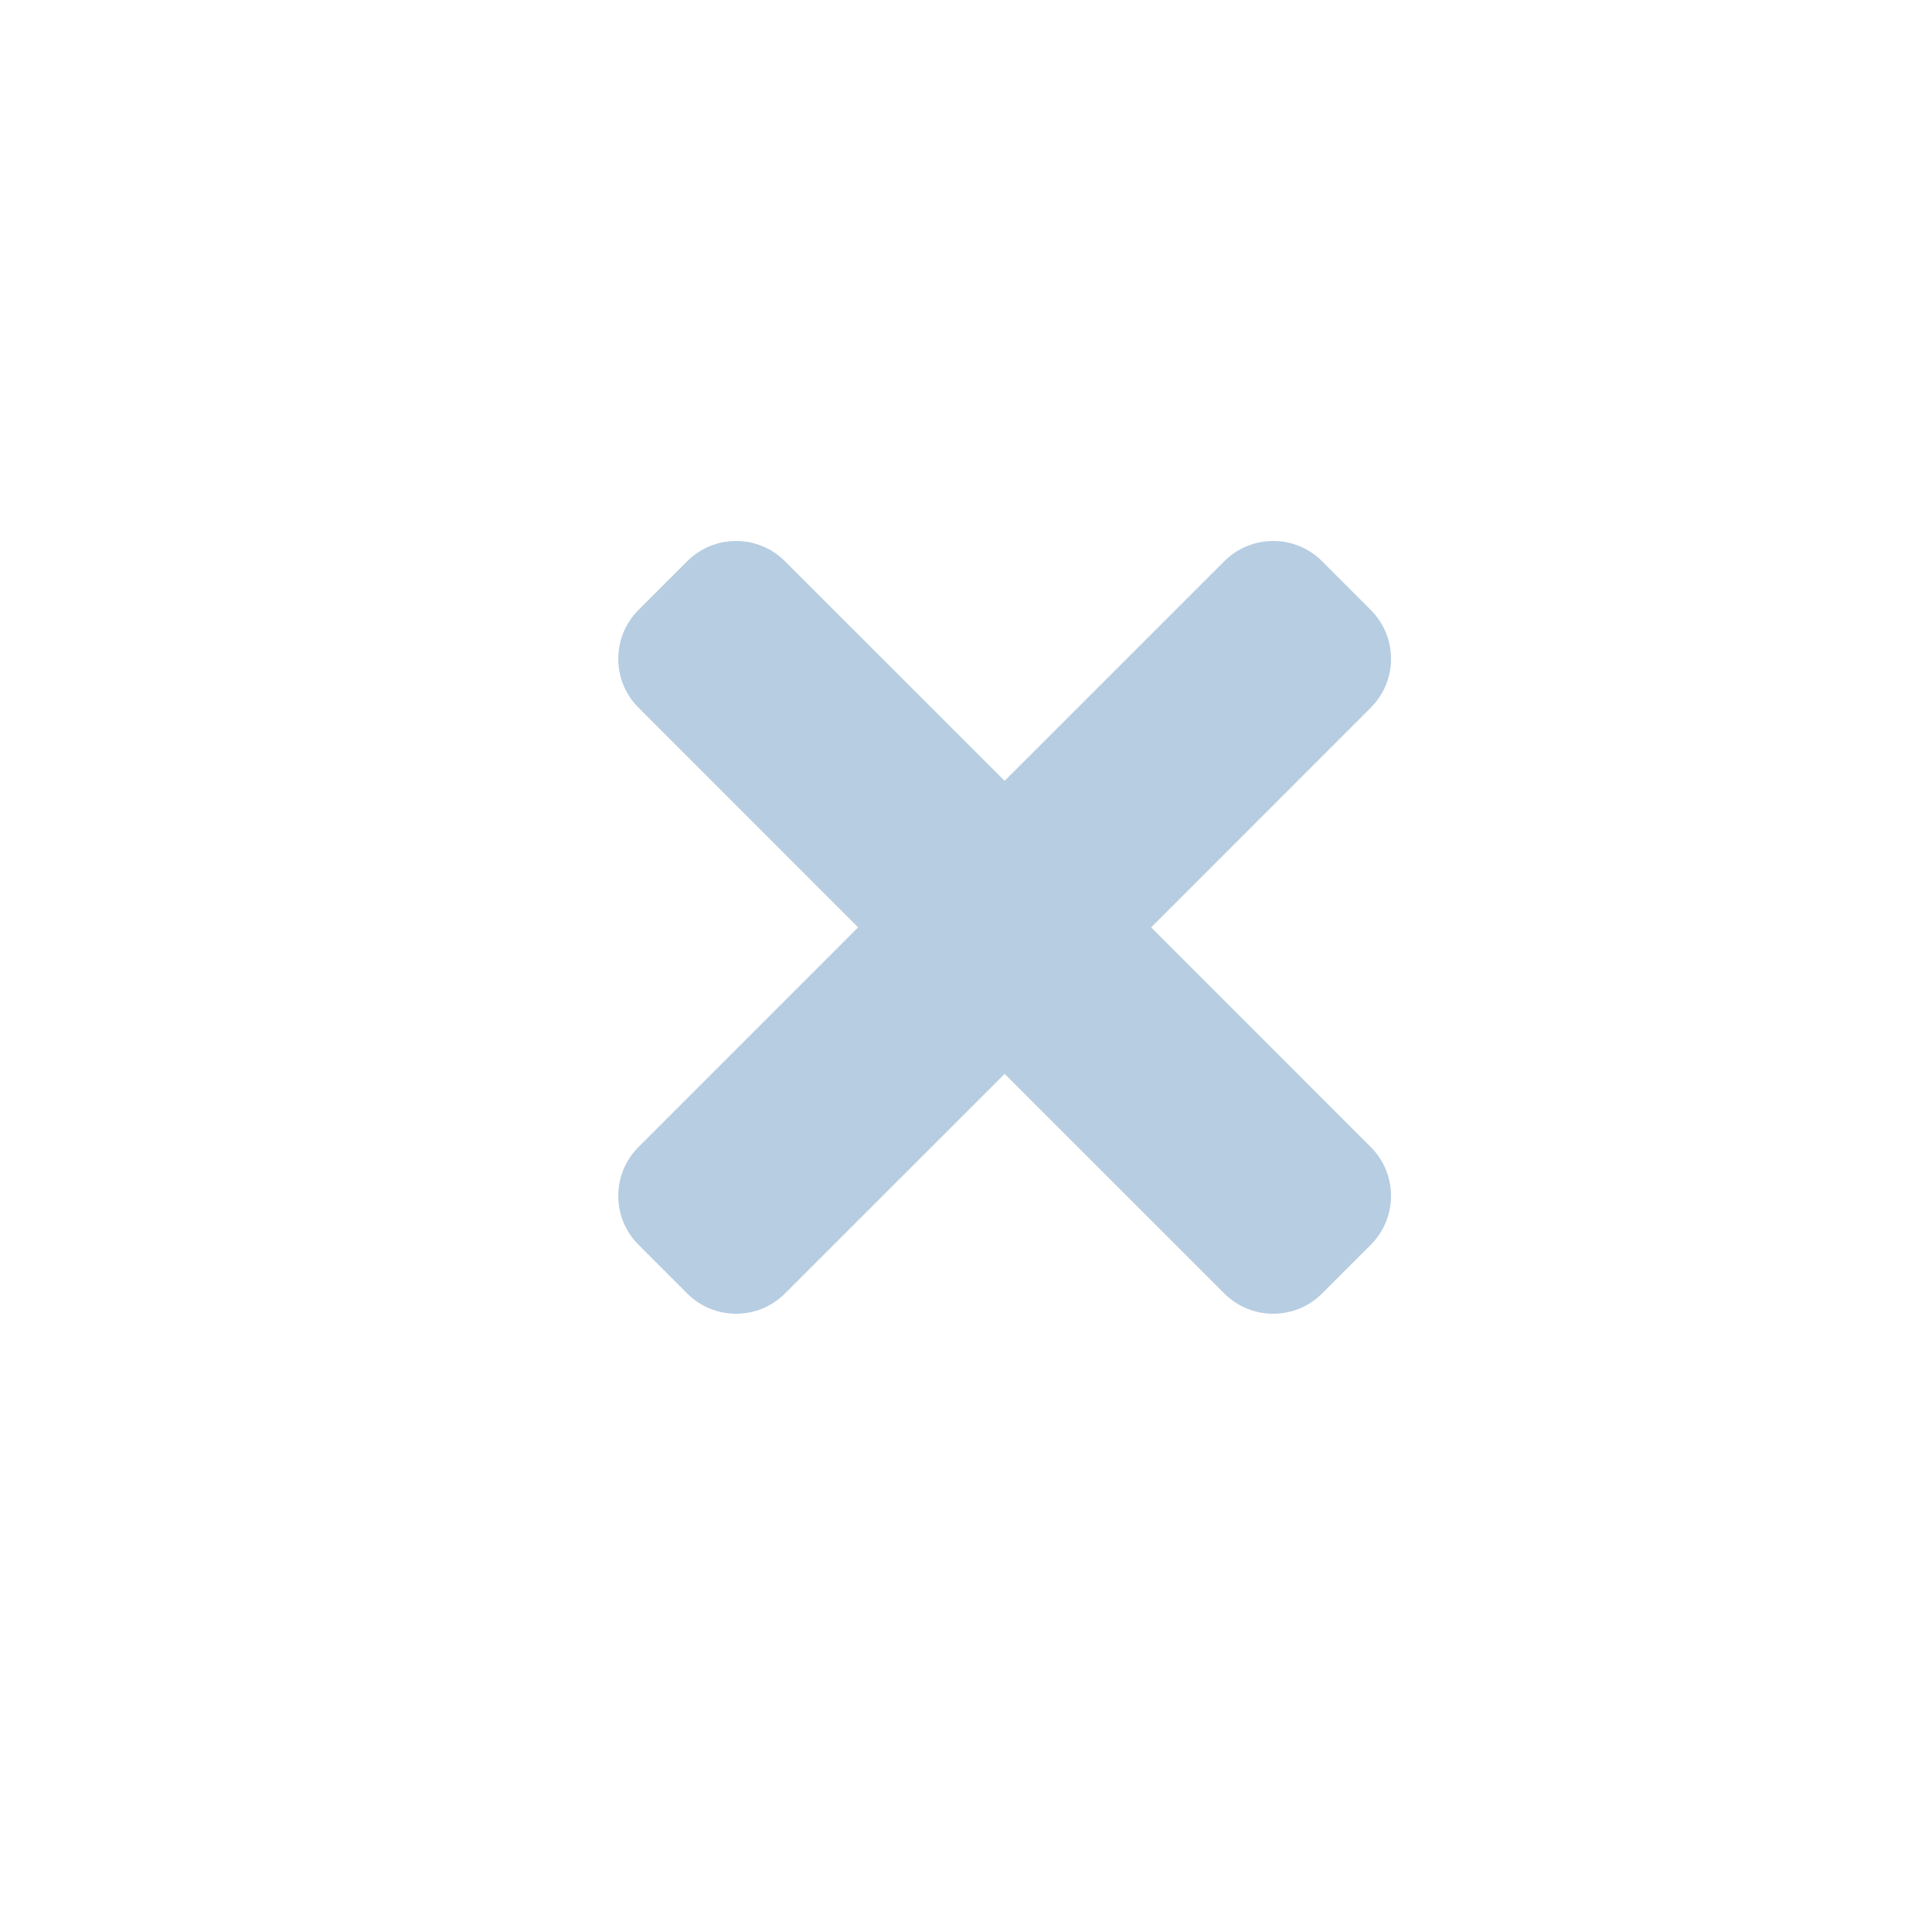 <svg width="25" height="25" viewBox="0 0 25 25" fill="none" xmlns="http://www.w3.org/2000/svg">
<path d="M14.896 12L17.738 9.157C18.087 8.808 18.087 8.243 17.738 7.893L17.107 7.262C16.758 6.913 16.192 6.913 15.843 7.262L13 10.104L10.157 7.262C9.808 6.913 9.243 6.913 8.893 7.262L8.262 7.893C7.913 8.242 7.913 8.808 8.262 9.157L11.104 12L8.262 14.843C7.913 15.192 7.913 15.757 8.262 16.107L8.893 16.738C9.242 17.087 9.808 17.087 10.157 16.738L13 13.896L15.843 16.738C16.192 17.087 16.758 17.087 17.107 16.738L17.738 16.107C18.087 15.758 18.087 15.192 17.738 14.843L14.896 12Z" fill="#B6CDE2"/>
</svg>
